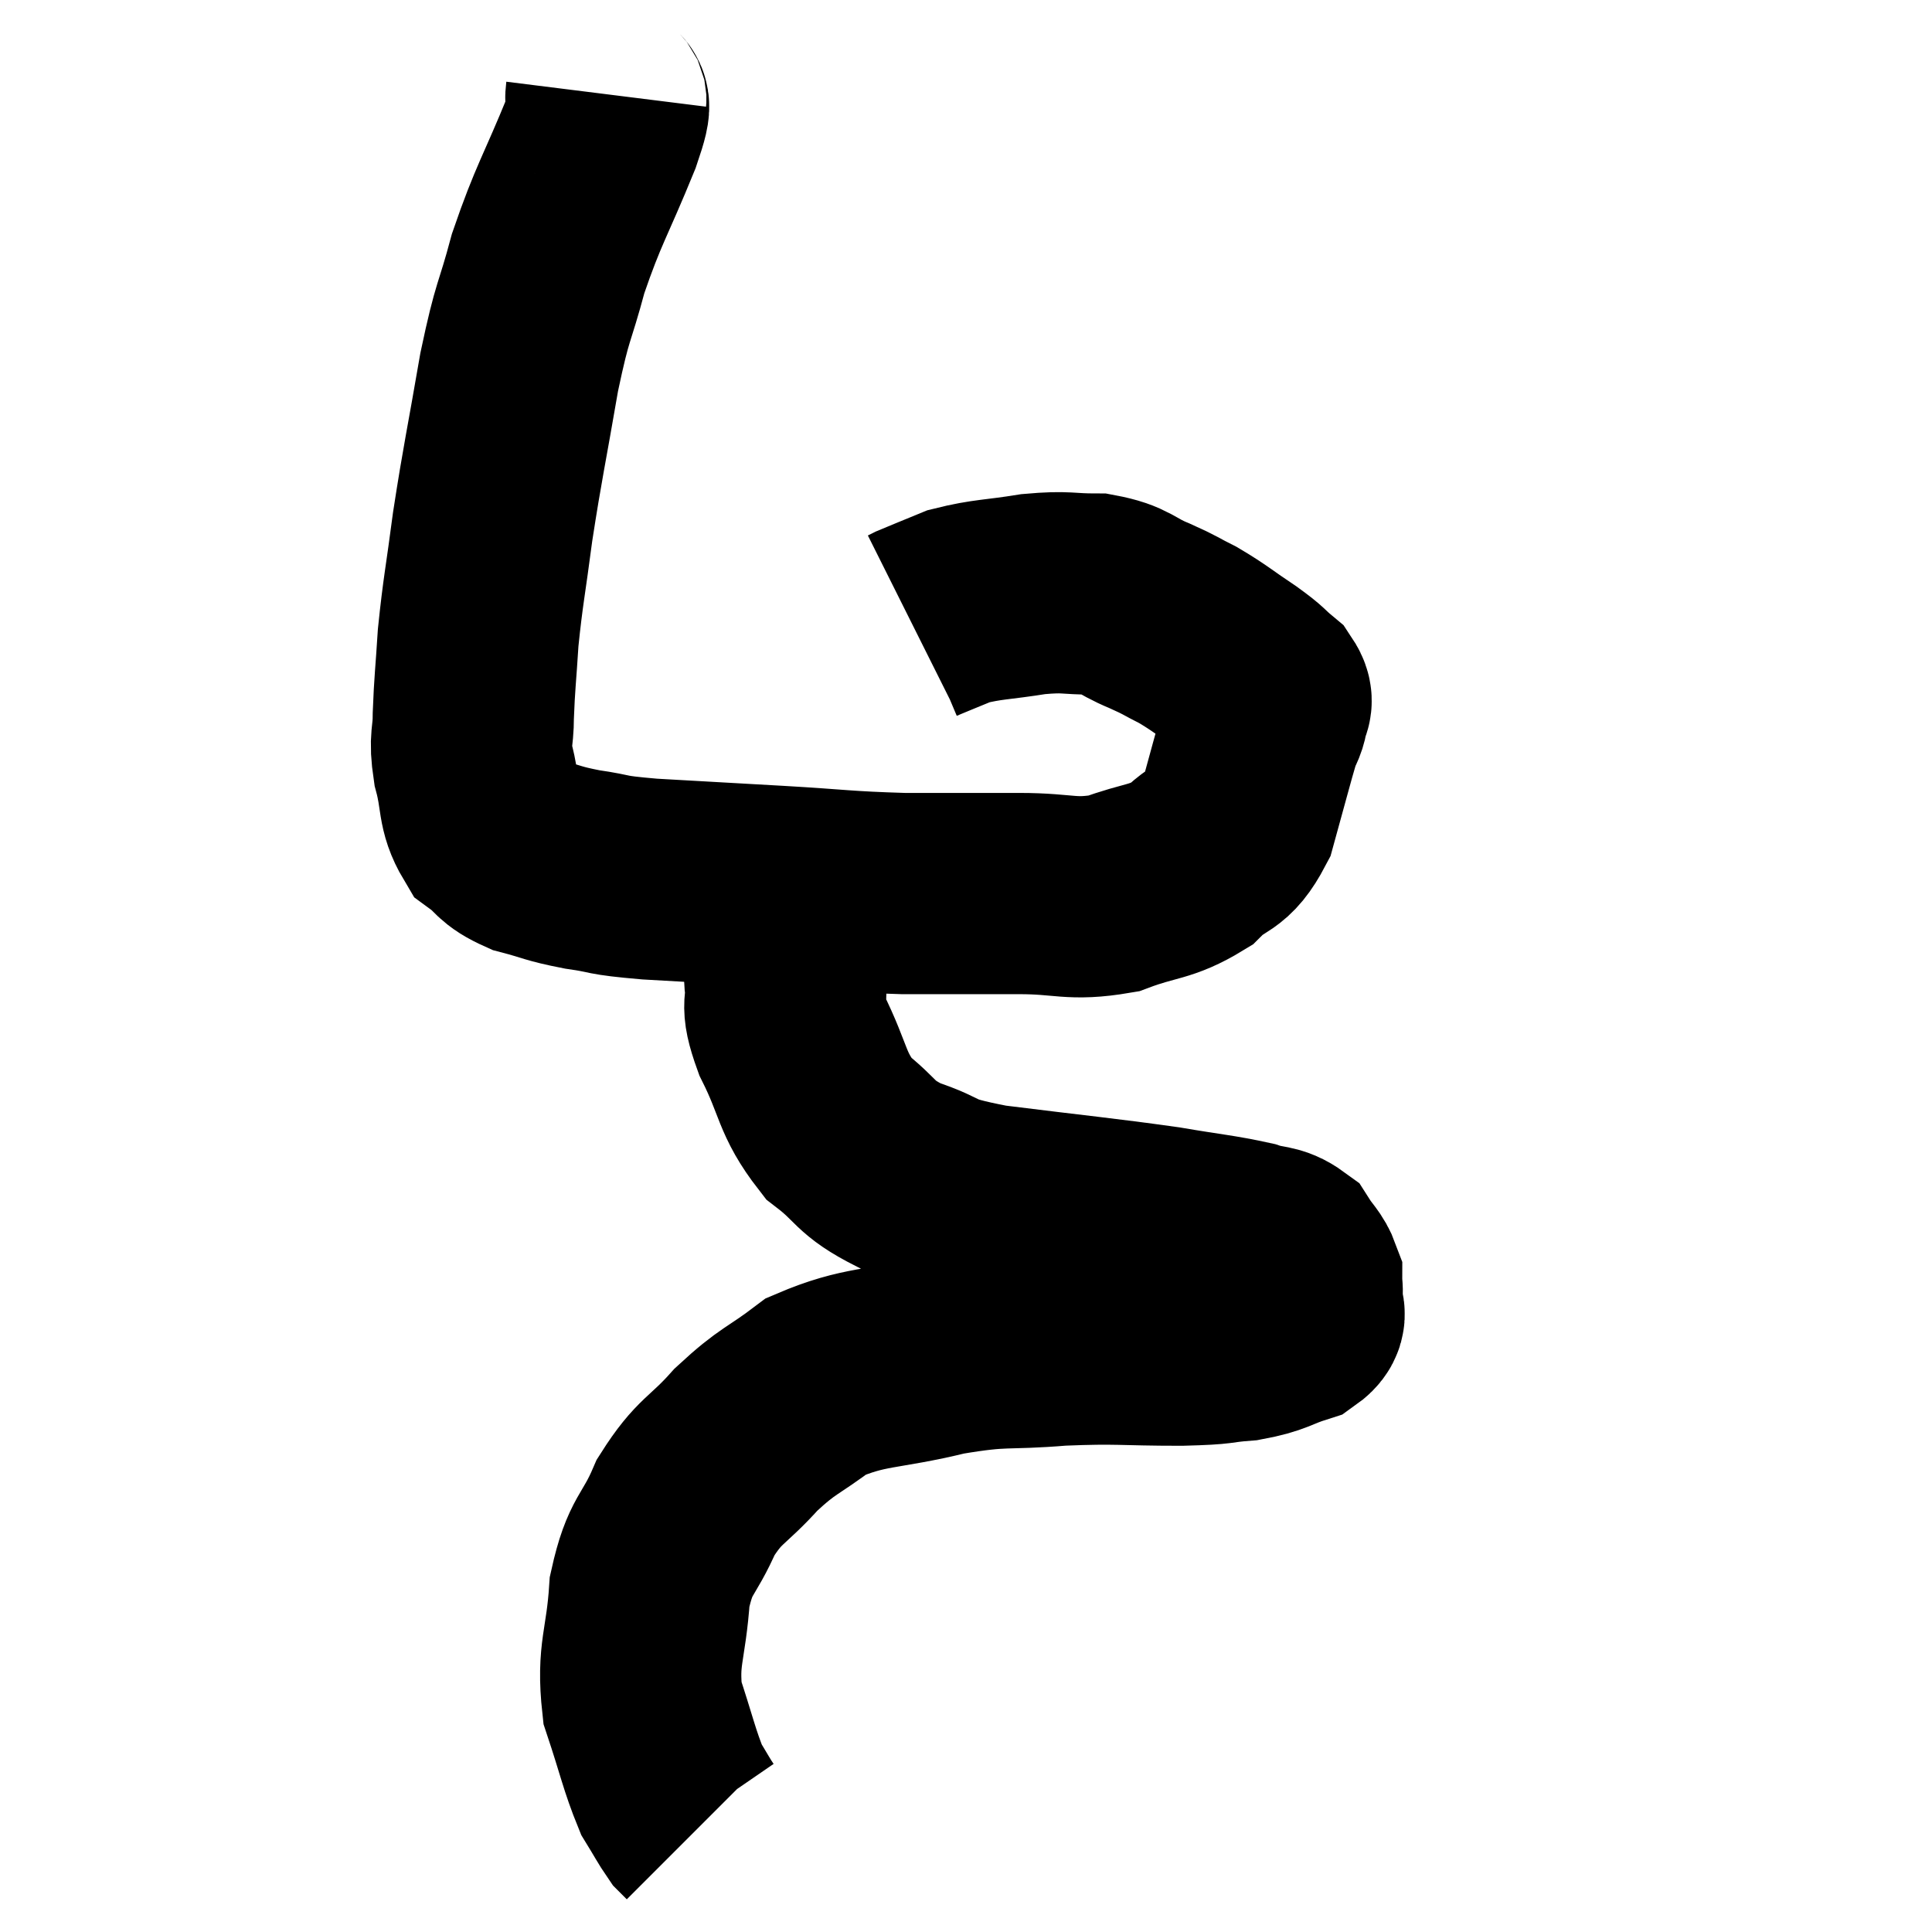 <svg width="48" height="48" viewBox="0 0 48 48" xmlns="http://www.w3.org/2000/svg"><path d="M 15.06 2.34 C 15 2.82, 15.3 2.25, 14.94 3.3 C 14.28 4.92, 14.13 5.055, 13.62 6.54 C 13.26 7.89, 13.245 7.605, 12.9 9.24 C 12.57 11.16, 12.495 11.43, 12.24 13.08 C 12.06 14.46, 12 14.67, 11.88 15.84 C 11.82 16.8, 11.79 16.965, 11.76 17.76 C 11.76 18.39, 11.655 18.315, 11.76 19.02 C 11.97 19.8, 11.85 20.025, 12.18 20.58 C 12.63 20.91, 12.51 20.985, 13.08 21.24 C 13.77 21.42, 13.695 21.45, 14.46 21.6 C 15.3 21.72, 14.925 21.735, 16.14 21.84 C 17.73 21.93, 17.745 21.93, 19.32 22.02 C 20.88 22.11, 20.94 22.155, 22.44 22.2 C 23.88 22.2, 24.015 22.2, 25.32 22.2 C 26.49 22.2, 26.595 22.38, 27.66 22.2 C 28.62 21.84, 28.815 21.945, 29.58 21.48 C 30.15 20.91, 30.285 21.165, 30.72 20.34 C 31.02 19.26, 31.125 18.84, 31.32 18.18 C 31.41 17.94, 31.455 17.94, 31.5 17.7 C 31.5 17.46, 31.68 17.49, 31.5 17.22 C 31.14 16.92, 31.275 16.98, 30.78 16.62 C 30.15 16.2, 30.075 16.11, 29.52 15.78 C 29.04 15.54, 29.13 15.555, 28.56 15.3 C 27.9 15.03, 27.96 14.895, 27.24 14.76 C 26.46 14.76, 26.535 14.685, 25.68 14.76 C 24.75 14.91, 24.54 14.88, 23.82 15.06 C 23.31 15.27, 23.085 15.36, 22.8 15.48 C 22.74 15.51, 22.71 15.525, 22.68 15.54 L 22.68 15.54" fill="none" stroke="black" stroke-width="5"></path><path d="M 19.62 21.78 C 19.56 22.41, 19.53 22.395, 19.5 23.04 C 19.5 23.7, 19.455 23.685, 19.5 24.36 C 19.59 25.05, 19.35 24.825, 19.68 25.74 C 20.25 26.88, 20.145 27.15, 20.82 28.02 C 21.6 28.62, 21.435 28.74, 22.38 29.22 C 23.49 29.58, 22.965 29.625, 24.6 29.94 C 26.76 30.21, 27.315 30.255, 28.92 30.48 C 29.97 30.66, 30.27 30.675, 31.02 30.84 C 31.47 30.99, 31.59 30.9, 31.92 31.14 C 32.13 31.47, 32.235 31.515, 32.34 31.8 C 32.34 32.04, 32.37 32.01, 32.34 32.28 C 32.28 32.58, 32.58 32.625, 32.22 32.88 C 31.56 33.09, 31.62 33.165, 30.9 33.3 C 30.12 33.36, 30.48 33.39, 29.34 33.42 C 27.84 33.42, 27.81 33.36, 26.34 33.42 C 24.9 33.54, 24.975 33.405, 23.46 33.66 C 21.87 34.05, 21.51 33.915, 20.28 34.44 C 19.41 35.1, 19.35 35.01, 18.54 35.76 C 17.79 36.6, 17.64 36.495, 17.04 37.44 C 16.59 38.49, 16.41 38.325, 16.14 39.54 C 16.05 40.92, 15.825 41.07, 15.96 42.3 C 16.32 43.38, 16.38 43.725, 16.68 44.46 C 16.92 44.85, 16.995 45, 17.16 45.24 C 17.25 45.33, 17.295 45.375, 17.34 45.42 L 17.34 45.42" fill="none" stroke="black" stroke-width="5"></path></svg>